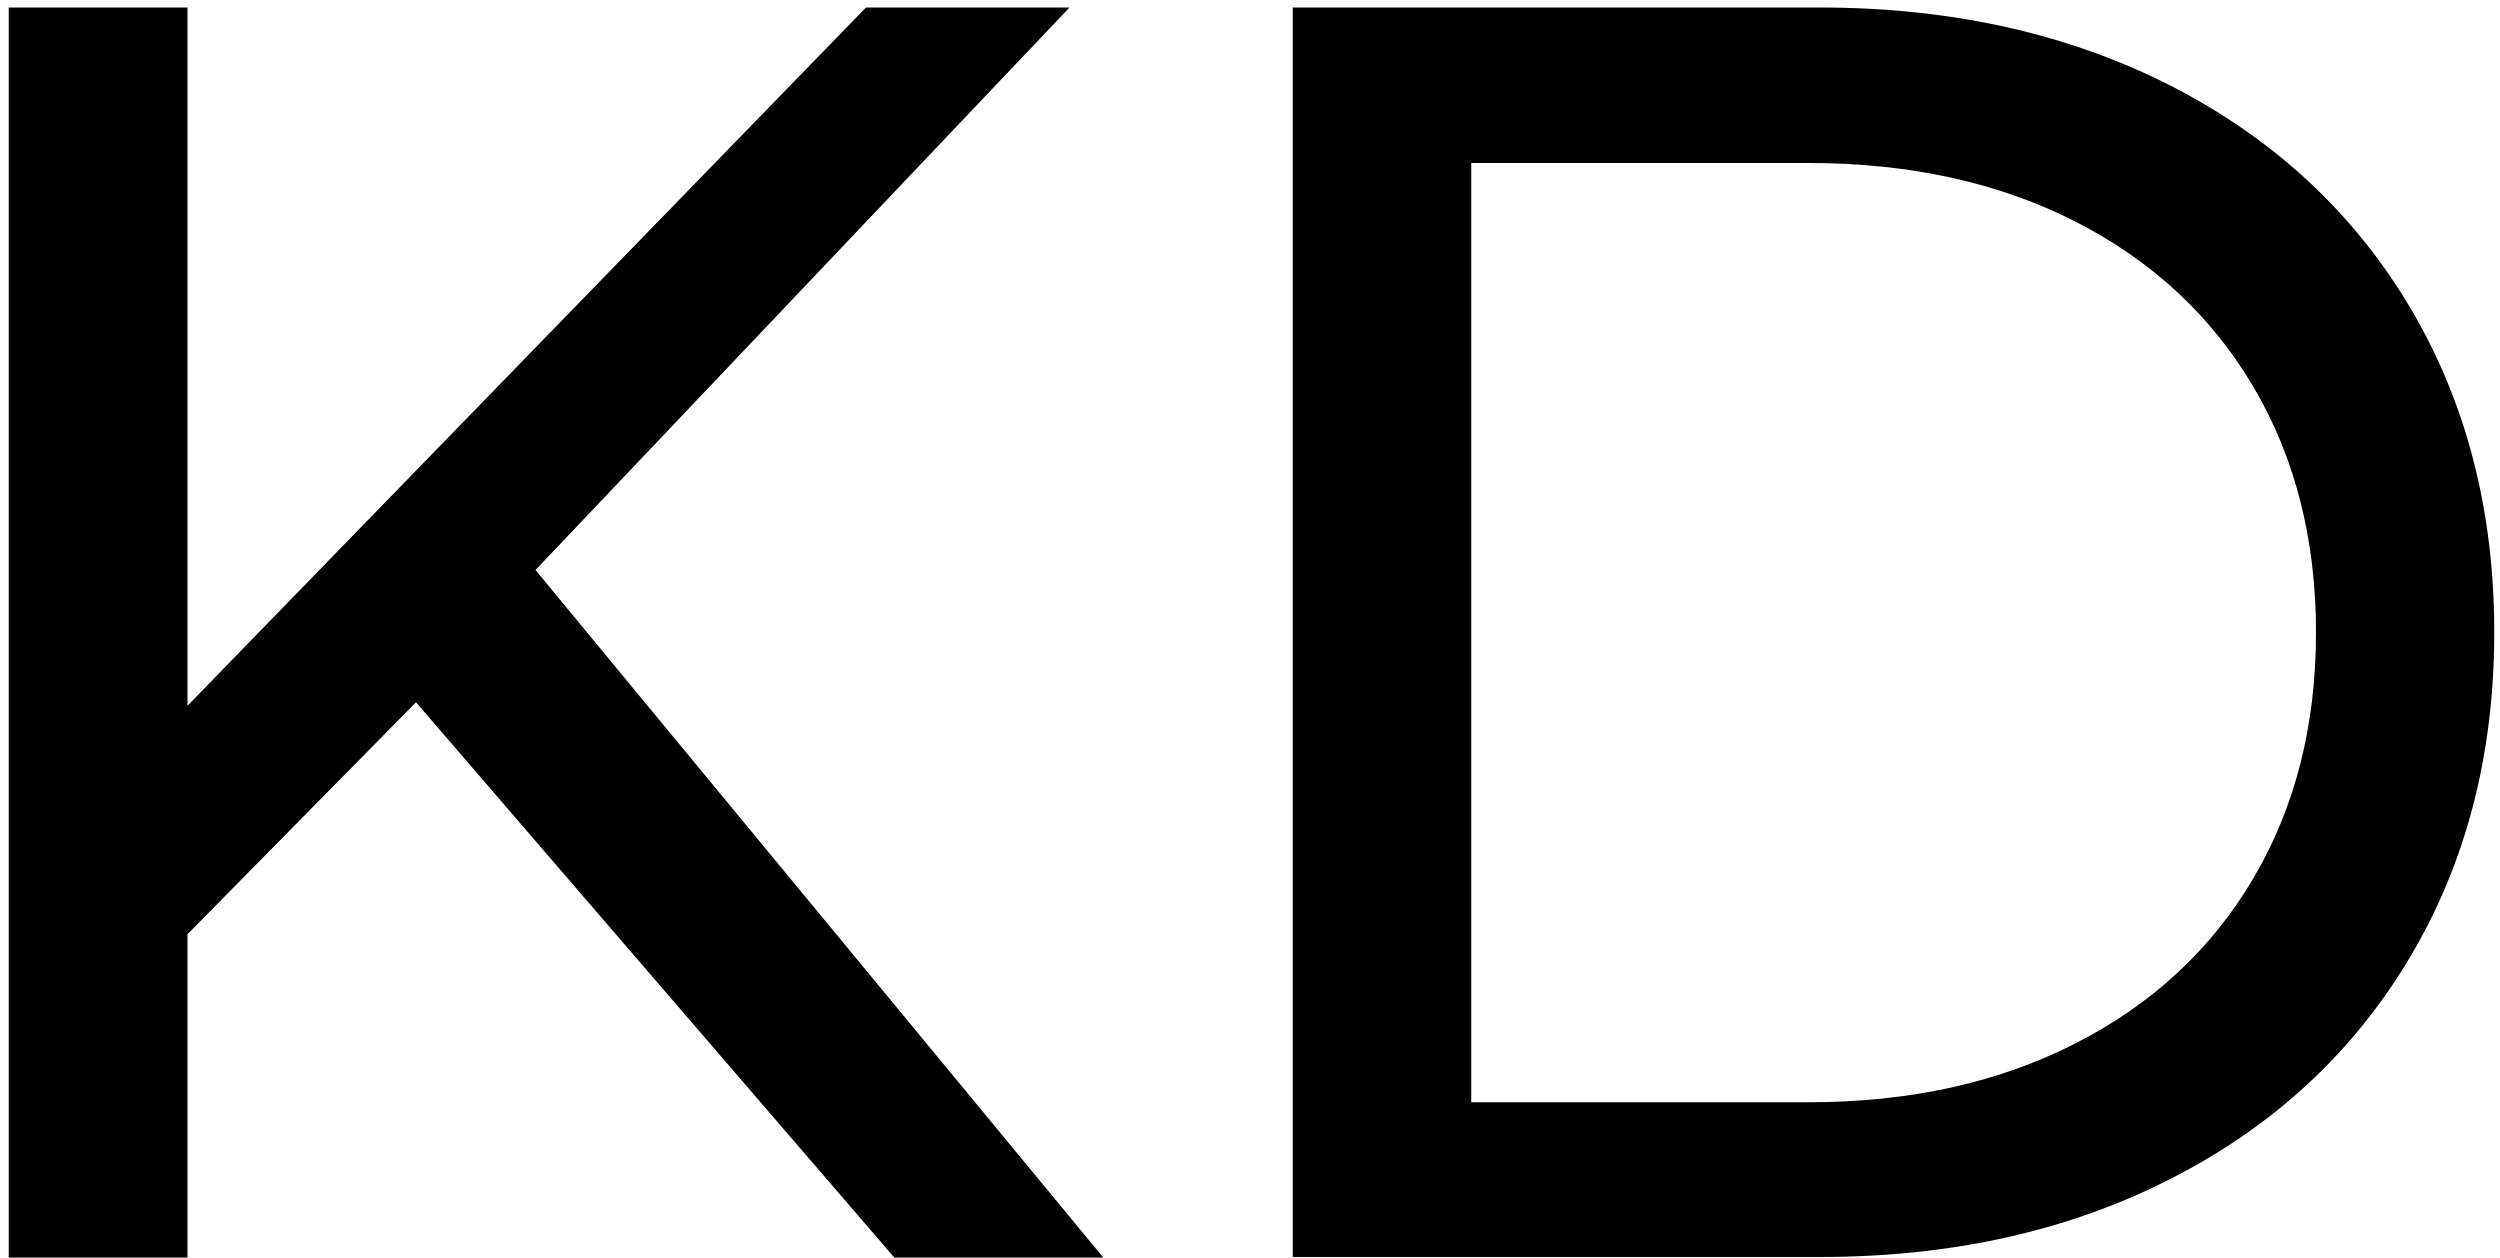 <?xml version="1.0" encoding="utf-8"?>
<!-- Generator: Adobe Illustrator 21.1.0, SVG Export Plug-In . SVG Version: 6.00 Build 0)  -->
<svg version="1.1" id="Layer_1" xmlns="http://www.w3.org/2000/svg" xmlns:xlink="http://www.w3.org/1999/xlink" x="0px" y="0px"
	 viewBox="0 0 1000 503" style="enable-background:new 0 0 1000 503;" xml:space="preserve">
<path d="M166.4,280.9L75,373.7V503H3.5V3H75v279.3L346.4,3h81.4L214.2,228l227.1,275h-83.6L166.4,280.9z M517.1,3h210.7
	c52.9,0,99.7,10.5,140.7,31.4c40.9,21,72.7,50.4,95.3,88.2c22.6,37.9,33.9,81.3,33.9,130.3c0,49-11.3,92.5-33.9,130.3
	c-22.6,37.9-54.4,67.3-95.3,88.2c-41,21-87.9,31.4-140.7,31.4H517.1V3z M723.5,440.9c40.5,0,76.1-7.9,106.8-23.6
	c30.7-15.7,54.4-37.7,71.1-66.1c16.7-28.3,25-61.1,25-98.2c0-37.1-8.3-69.9-25-98.2c-16.7-28.3-40.4-50.4-71.1-66.1
	C799.5,73,763.9,65.2,723.5,65.2h-135v375.7H723.5z"/>
</svg>
